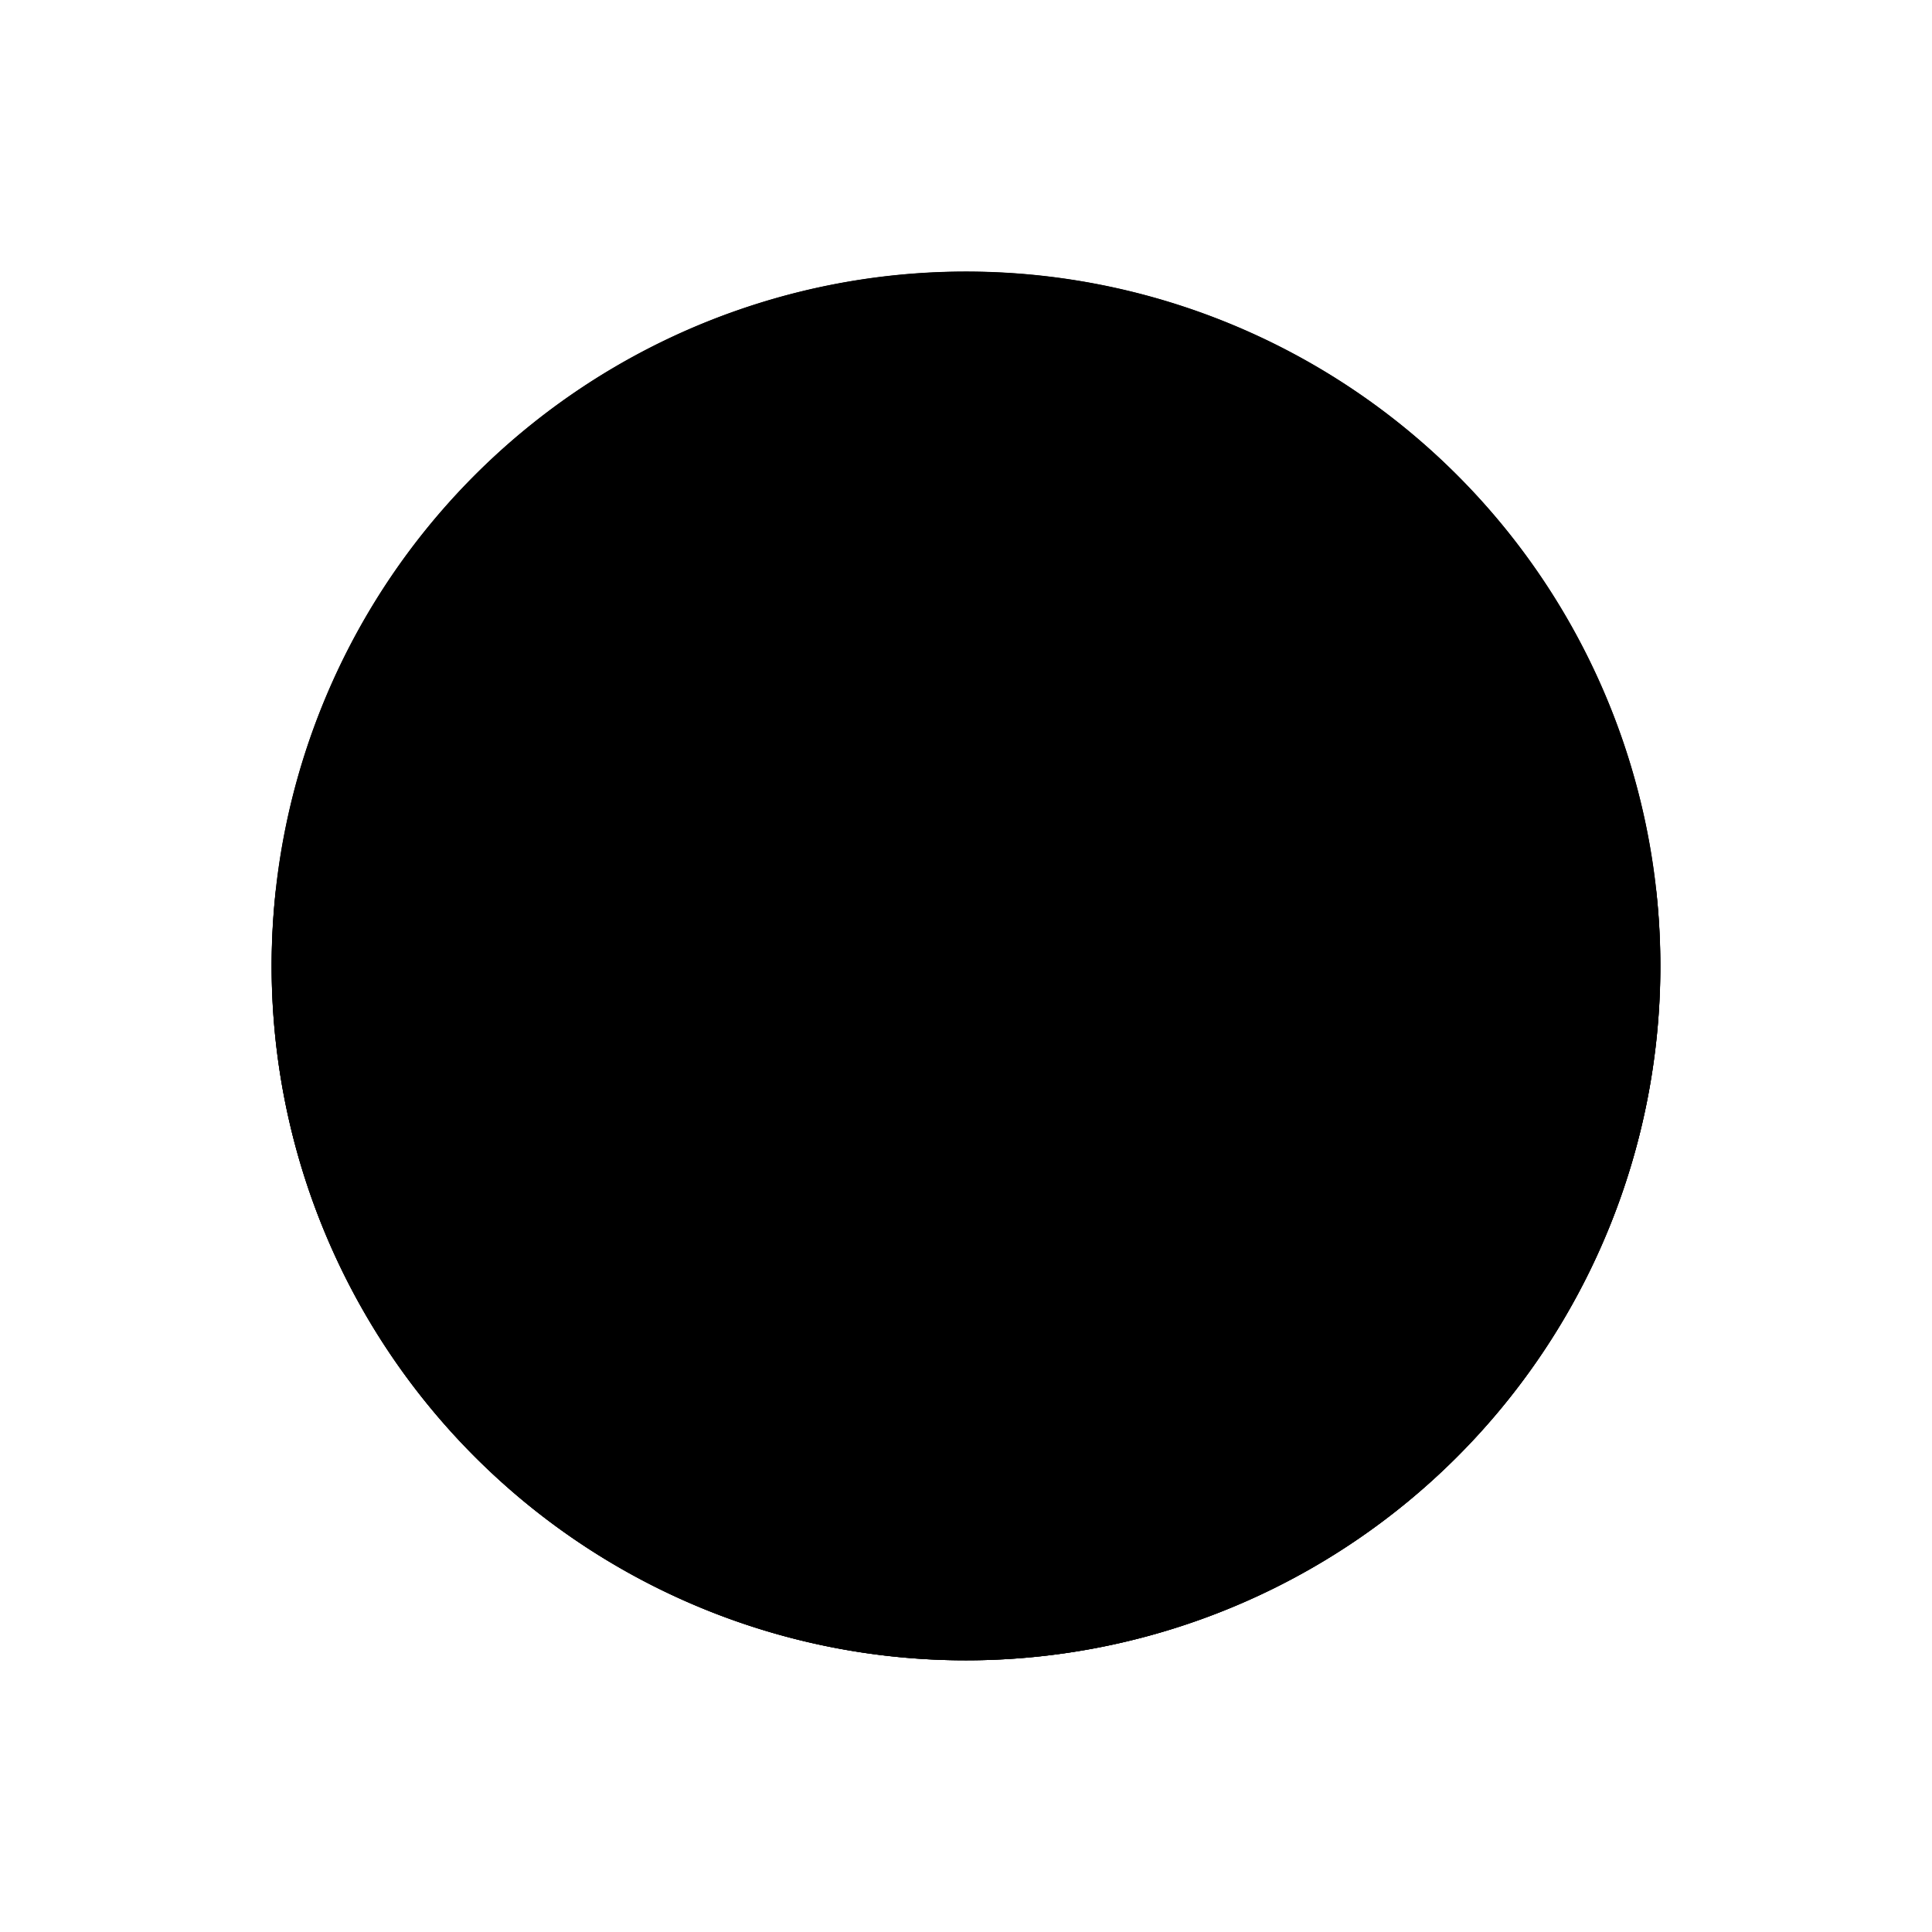 <svg id="icons" xmlns="http://www.w3.org/2000/svg" viewBox="0 0 128 128"><defs><style>.cls-1}</style></defs><title>user</title><path class="cls-1" d="M83.32,89.6c3.91,2.27,8.39,4.87,11.6,8.46a46.005,46.005,0,0,1-61.84,0c3.21-3.59,7.69-6.19,11.6-8.46,4.8-2.79,8.95-5.2,8.95-8.22a10.547,10.547,0,0,0-3.9-8.43c-2.29-.38-3.49-4.68-3.49-7.04a3.284,3.284,0,0,1,.98-2.77c-1.66-5.39-1.63-12.87,2.14-18.16,2.95-4.14,7.81-6.34,14.06-6.36a13.351,13.351,0,0,1,12.87,2.71c2.81,2.53,7.08,8.7,4.47,21.75.54.38,1.06,1.17,1.06,2.83,0,2.36-1.2,6.67-3.5,7.04a10.468,10.468,0,0,0-3.95,8.43C74.37,84.4,78.52,86.81,83.32,89.6Z"/><path class="cls-2" d="M64,18A46.001,46.001,0,0,1,94.92,98.06c-3.21-3.59-7.69-6.19-11.6-8.46-4.8-2.79-8.95-5.2-8.95-8.22a10.468,10.468,0,0,1,3.95-8.43c2.3-.37,3.5-4.68,3.5-7.04,0-1.66-.52-2.45-1.06-2.83,2.61-13.05-1.66-19.22-4.47-21.75a13.351,13.351,0,0,0-12.87-2.71c-6.25.02-11.11,2.22-14.06,6.36-3.77,5.29-3.8,12.77-2.14,18.16a3.284,3.284,0,0,0-.98,2.77c0,2.36,1.2,6.66,3.49,7.04a10.547,10.547,0,0,1,3.9,8.43c0,3.02-4.15,5.43-8.95,8.22-3.91,2.27-8.39,4.87-11.6,8.46A46.001,46.001,0,0,1,64,18Z"/><path class="cls-3" d="M64,100A45.995,45.995,0,0,1,18.275,59,46.5,46.5,0,0,0,18,64a46,46,0,0,0,92,0,46.5,46.5,0,0,0-.275-5A45.995,45.995,0,0,1,64,100Z"/><path class="cls-4" d="M33.08,98.06c3.21-3.59,7.69-6.19,11.6-8.46,4.8-2.79,8.95-5.2,8.95-8.22a10.547,10.547,0,0,0-3.9-8.43c-2.29-.38-3.49-4.68-3.49-7.04a3.284,3.284,0,0,1,.98-2.77c-1.66-5.39-1.63-12.87,2.14-18.16,2.95-4.14,7.81-6.34,14.06-6.36a13.351,13.351,0,0,1,12.87,2.71c2.81,2.53,7.08,8.7,4.47,21.75.54.38,1.06,1.17,1.06,2.83,0,2.36-1.2,6.67-3.5,7.04a10.468,10.468,0,0,0-3.95,8.43c0,3.02,4.15,5.43,8.95,8.22,3.91,2.27,8.39,4.87,11.6,8.46"/><path class="cls-4" d="M33.08,98.06A46.005,46.005,0,1,1,64,110,45.891,45.891,0,0,1,33.08,98.06Z"/></svg>